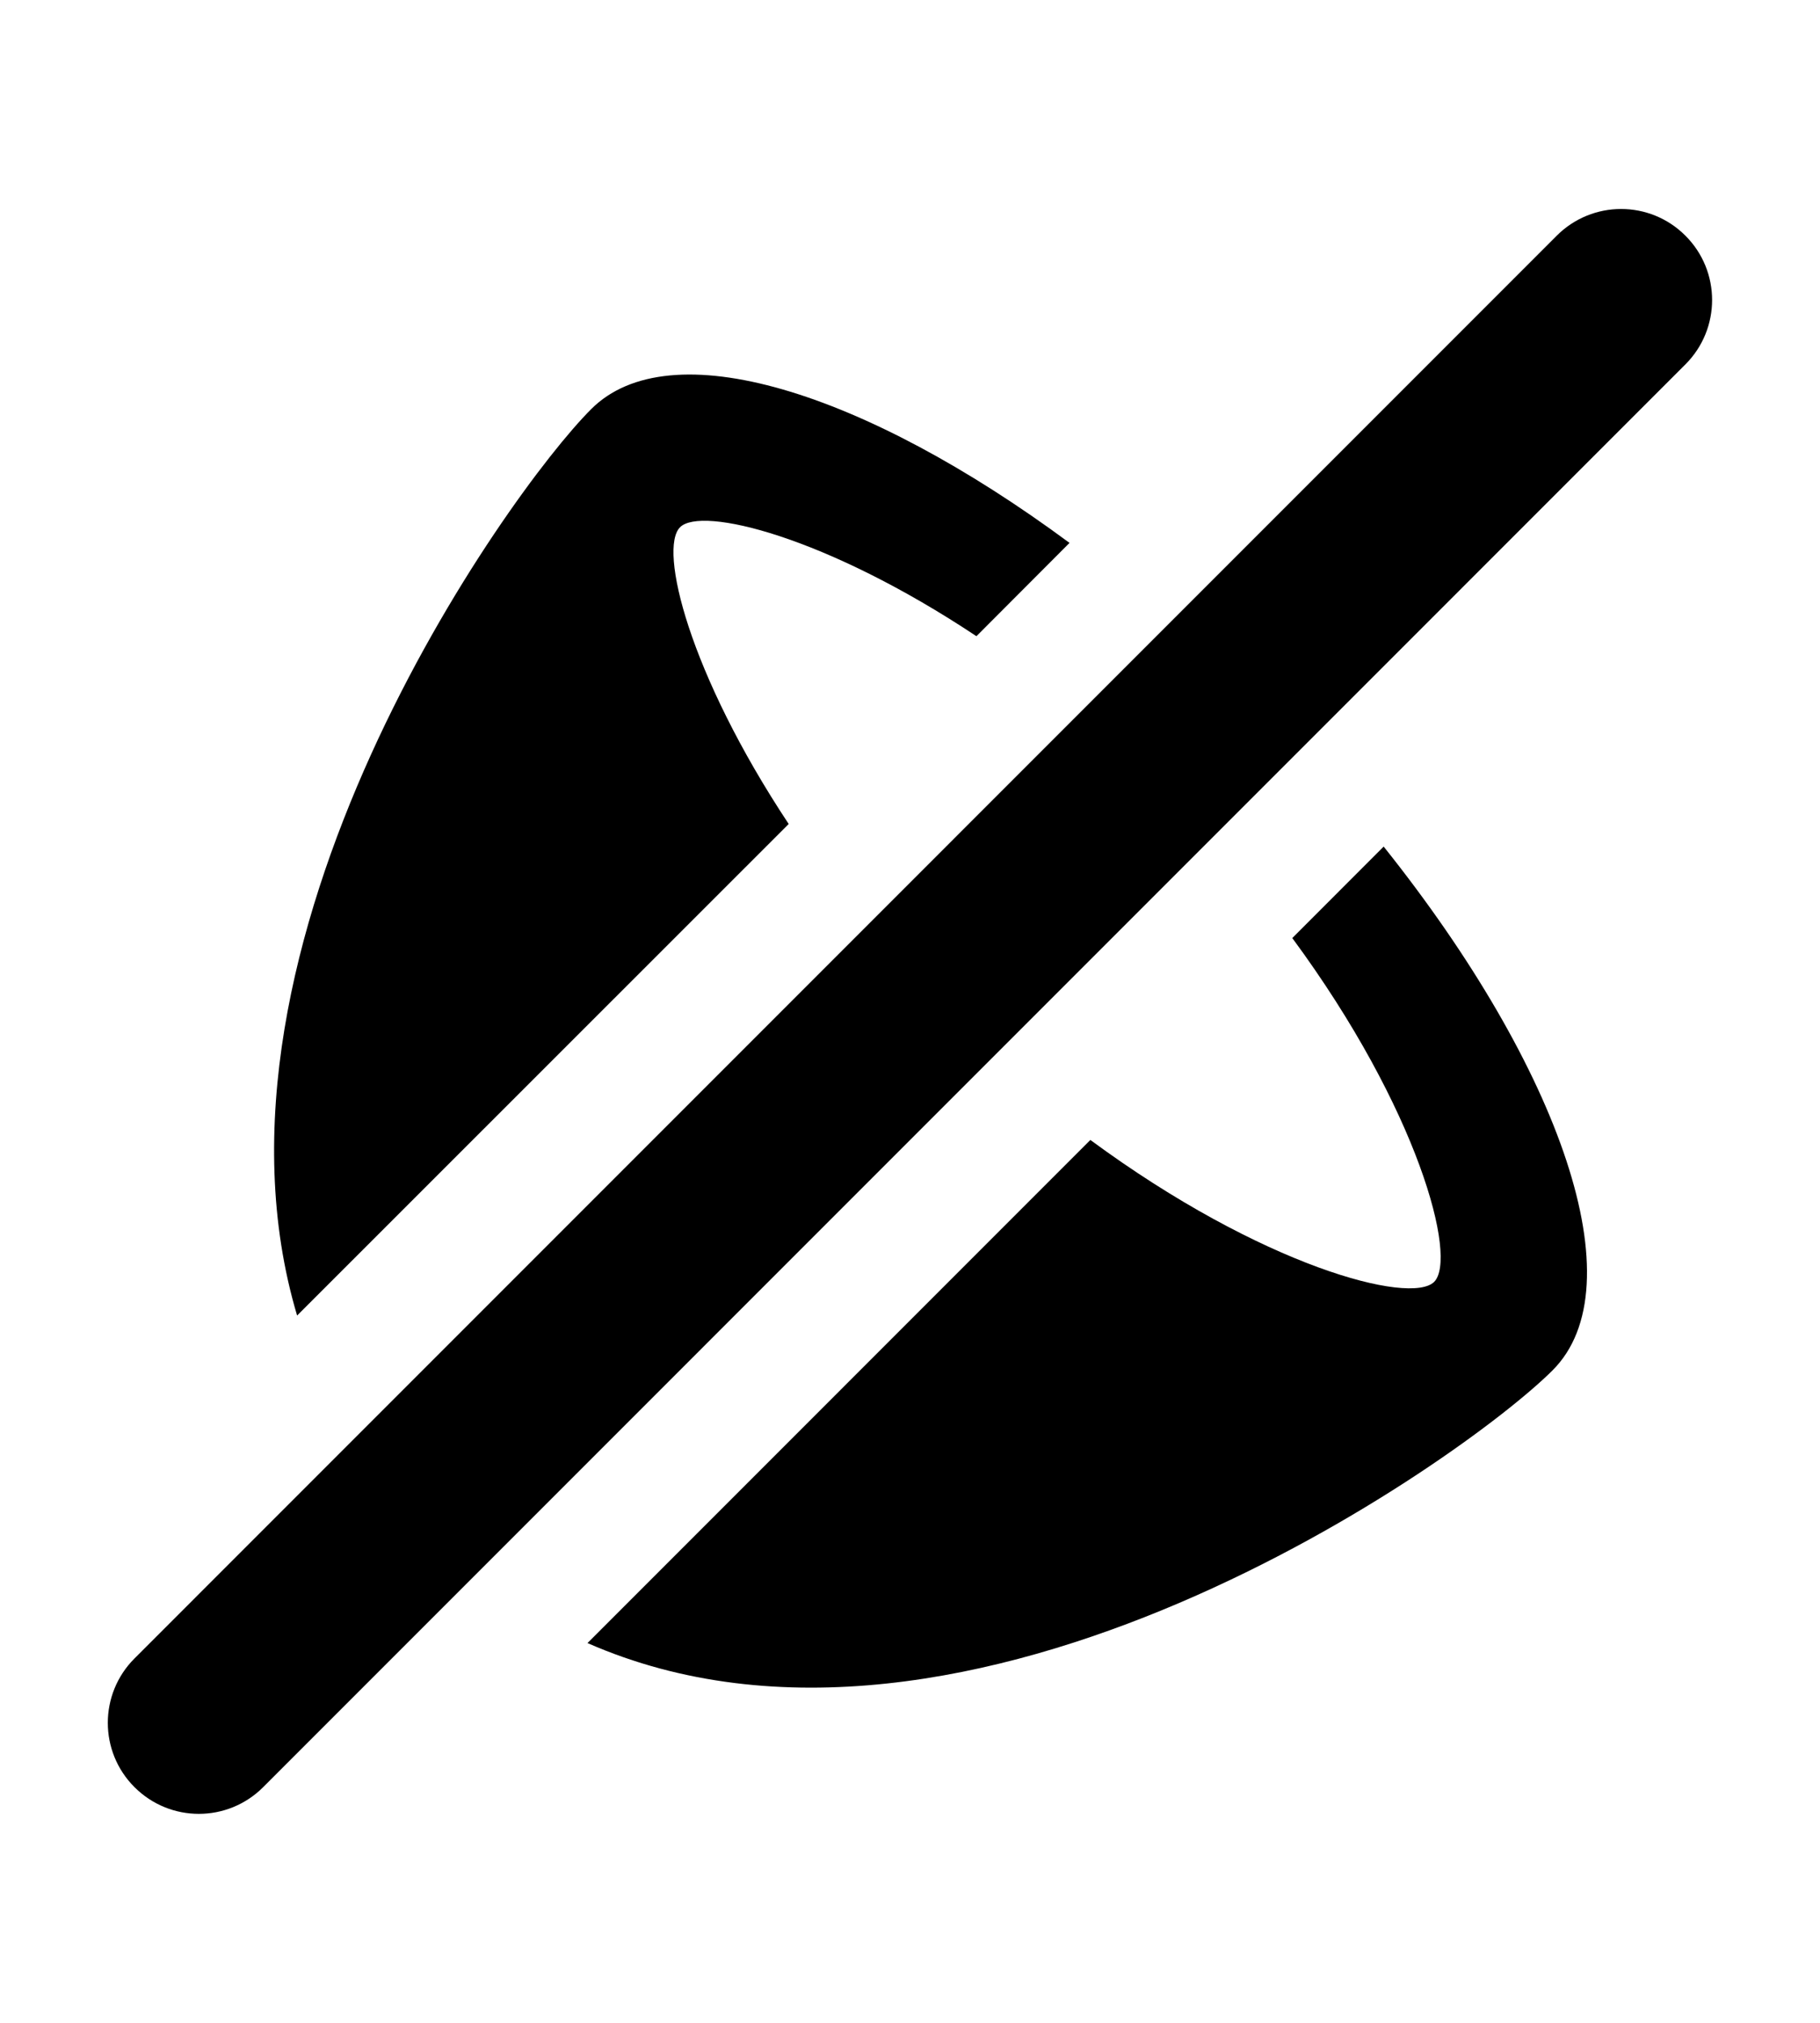<svg width="18px" xmlns="http://www.w3.org/2000/svg" viewBox="0 0 20 20">
  <path fill="currentColor" d="M14.201,9.194c1.389,1.883,1.818,3.517,1.559,3.777c-0.26,0.258-1.893-0.17-3.778-1.559l-5.526,5.527c4.186,1.838,9.627-2.018,10.605-2.996c0.925-0.922,0.097-3.309-1.856-5.754L14.201,9.194z M8.667,7.941c-1.099-1.658-1.431-3.023-1.194-3.26c0.233-0.234,1.6,0.096,3.257,1.197l1.023-1.025C9.489,3.179,7.358,2.519,6.496,3.384C5.568,4.31,2.048,9.261,3.265,13.341L8.667,7.941z M18.521,1.478c-0.39-0.391-1.023-0.391-1.414,0L1.478,17.108c-0.391,0.391-0.391,1.024,0,1.414c0.391,0.391,1.023,0.391,1.414,0l15.629-15.63C18.912,2.501,18.912,1.868,18.521,1.478z"/>
</svg>
